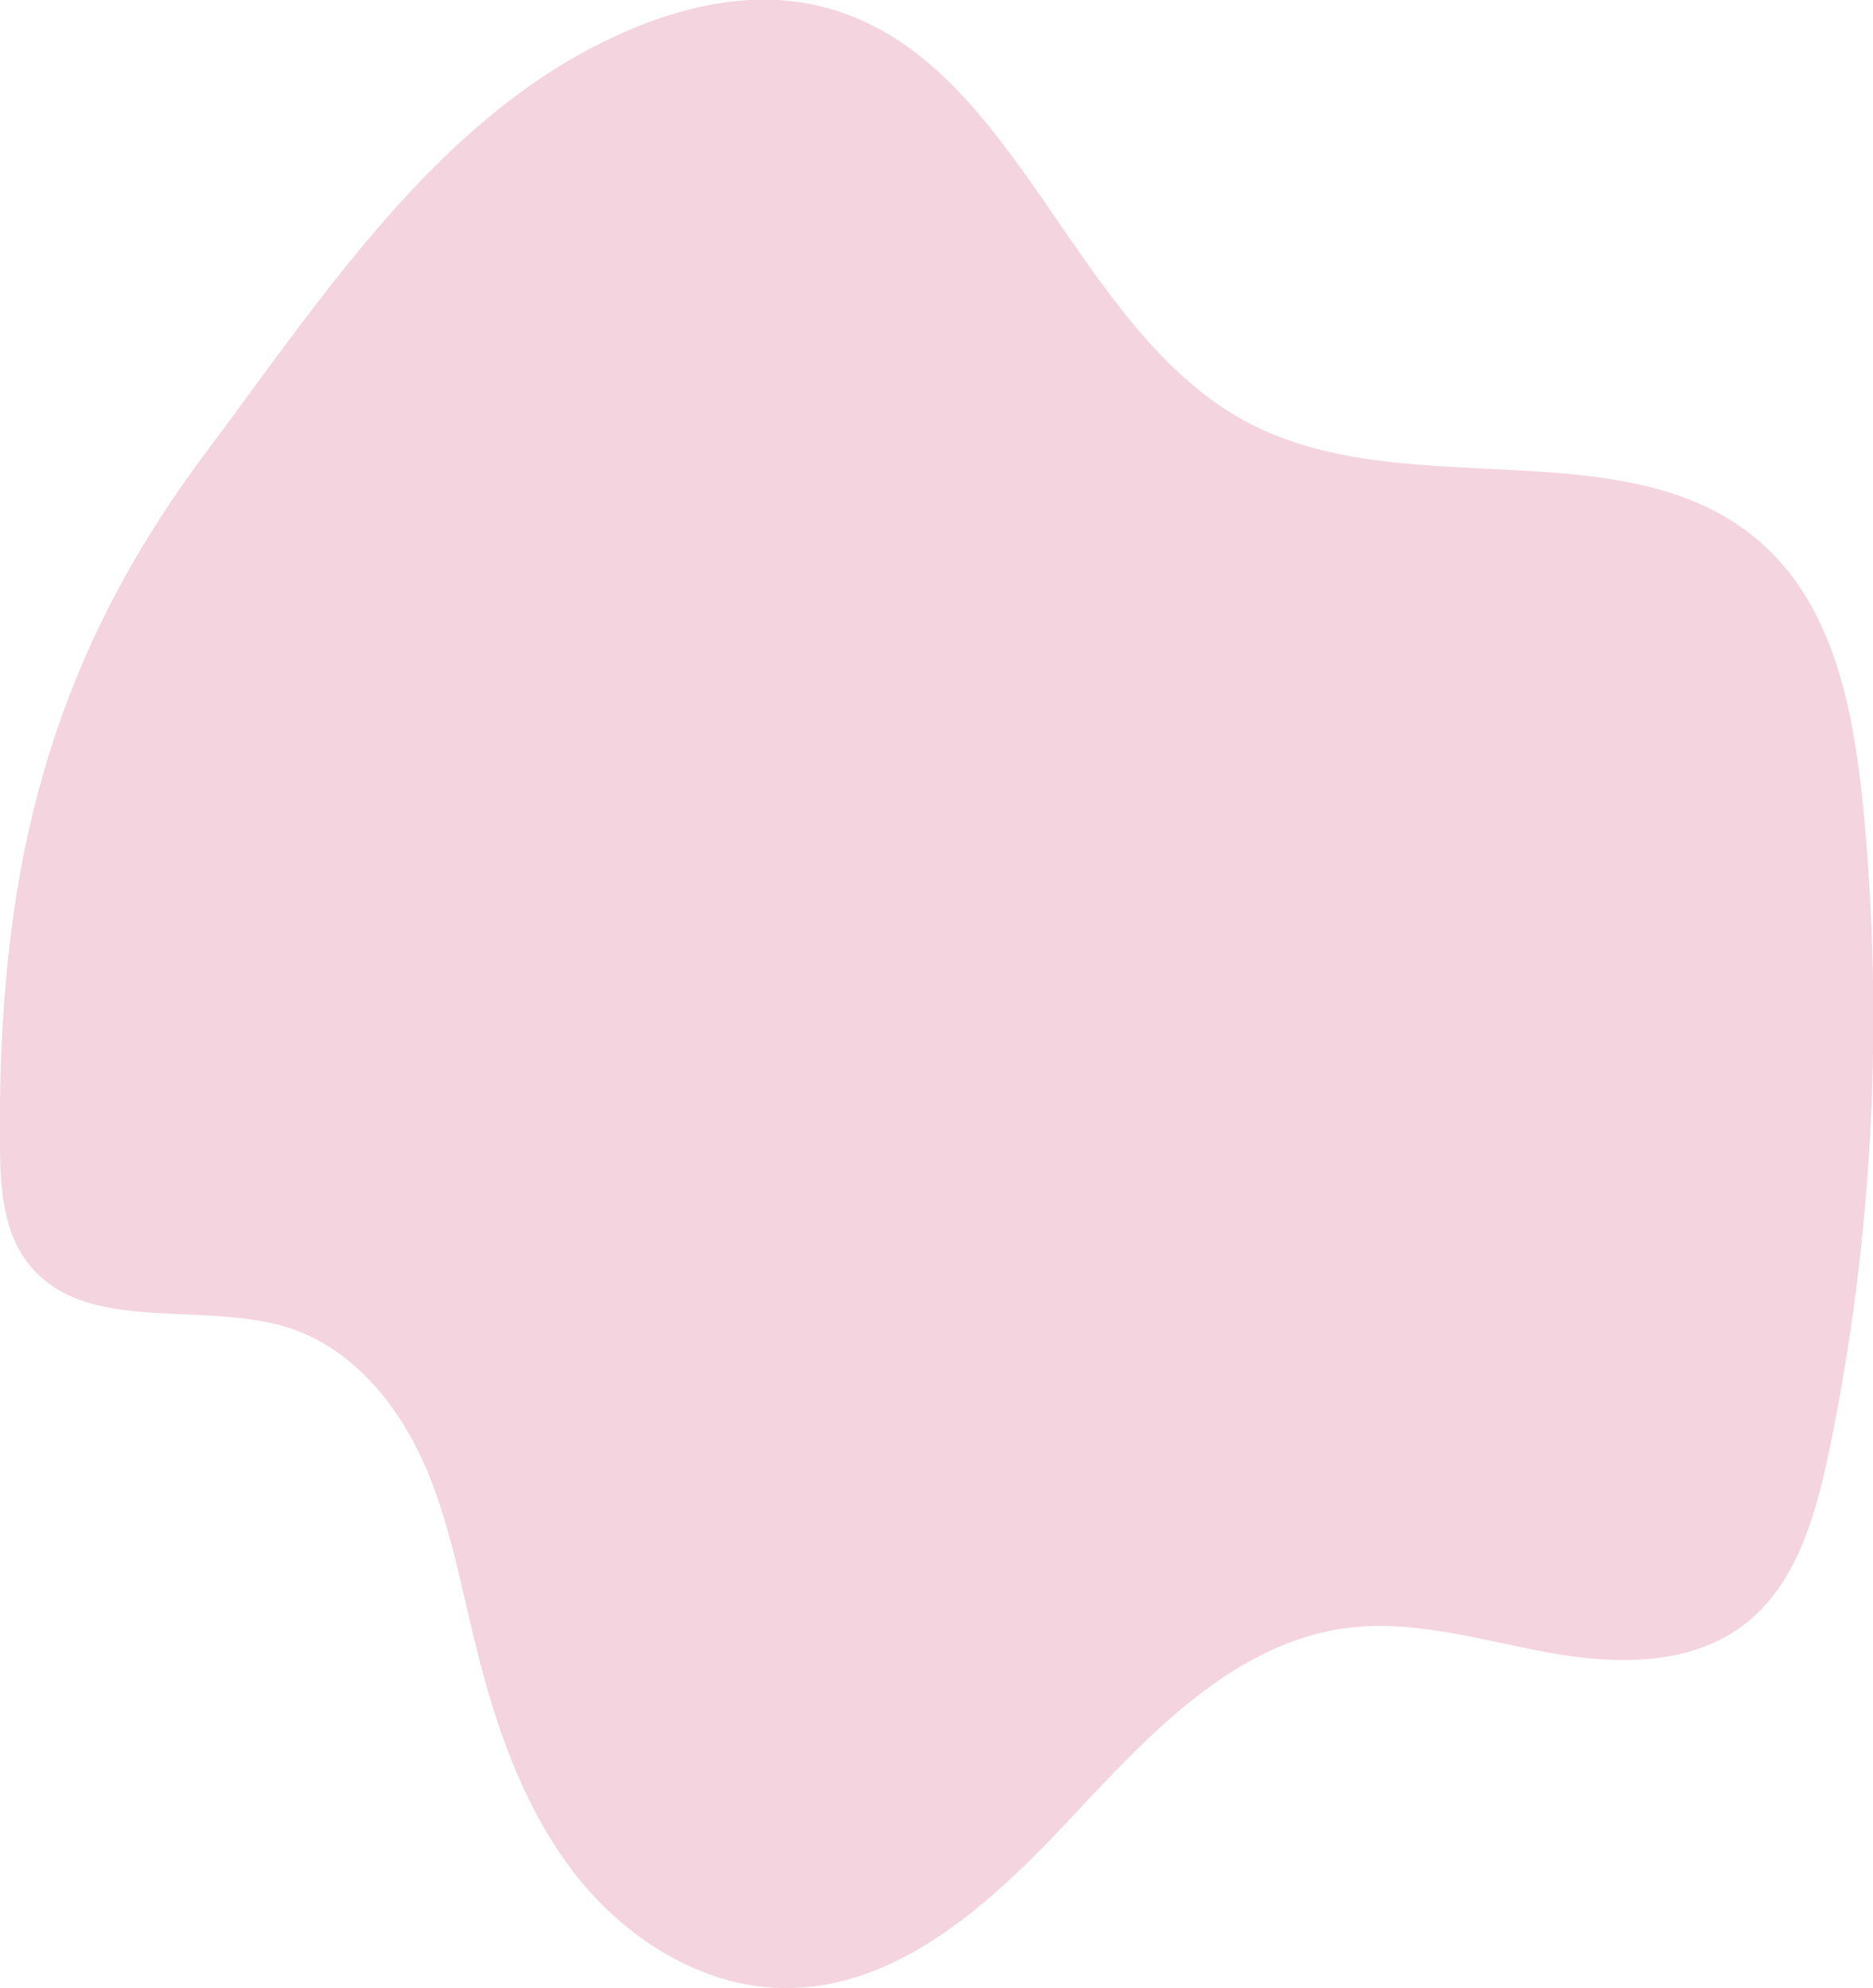 <?xml version="1.0" encoding="utf-8"?>
<!-- Generator: Adobe Illustrator 19.0.0, SVG Export Plug-In . SVG Version: 6.00 Build 0)  -->
<svg version="1.1" id="Layer_1" xmlns="http://www.w3.org/2000/svg" xmlns:xlink="http://www.w3.org/1999/xlink" x="0px" y="0px"
	 viewBox="-14 -26.4 370.7 393.4" style="enable-background:new -14 -26.4 370.7 393.4;" xml:space="preserve">
<style type="text/css">
	.st0{fill:#F4D4DE;}
</style>
<g id="XMLID_16_">
	<path id="XMLID_23_" class="st0" d="M27.3,62.4c-32.4,42.9-41.9,85-41.3,138.7c0.1,7.8,0.7,16.2,5.5,22.4
		c11.3,14.7,34.9,7.1,52.4,13.1c11.8,4.1,20.5,14.5,25.7,25.9c5.2,11.4,7.4,23.9,10.4,36c3.9,16.1,9.3,32.1,19.3,45.3
		c10,13.1,25.4,23.1,41.9,23.2c22.7,0.2,41.3-17.1,56.8-33.7s32.4-34.8,54.9-37.6c13.2-1.6,26.4,2.5,39.5,4.9s27.8,2.7,38.5-5.3
		c10.5-7.8,14.4-21.6,17.1-34.5c8.7-42,10.9-85.3,6.7-128c-1.9-18.6-5.7-38.6-19.5-51.2c-26.1-23.9-70-7.9-101.5-24
		c-36-18.4-46.1-73.4-85.5-82.8c-15-3.6-30.9,0.9-44.6,8C71.1-0.4,49.2,33.1,27.3,62.4"/>
</g>
</svg>
